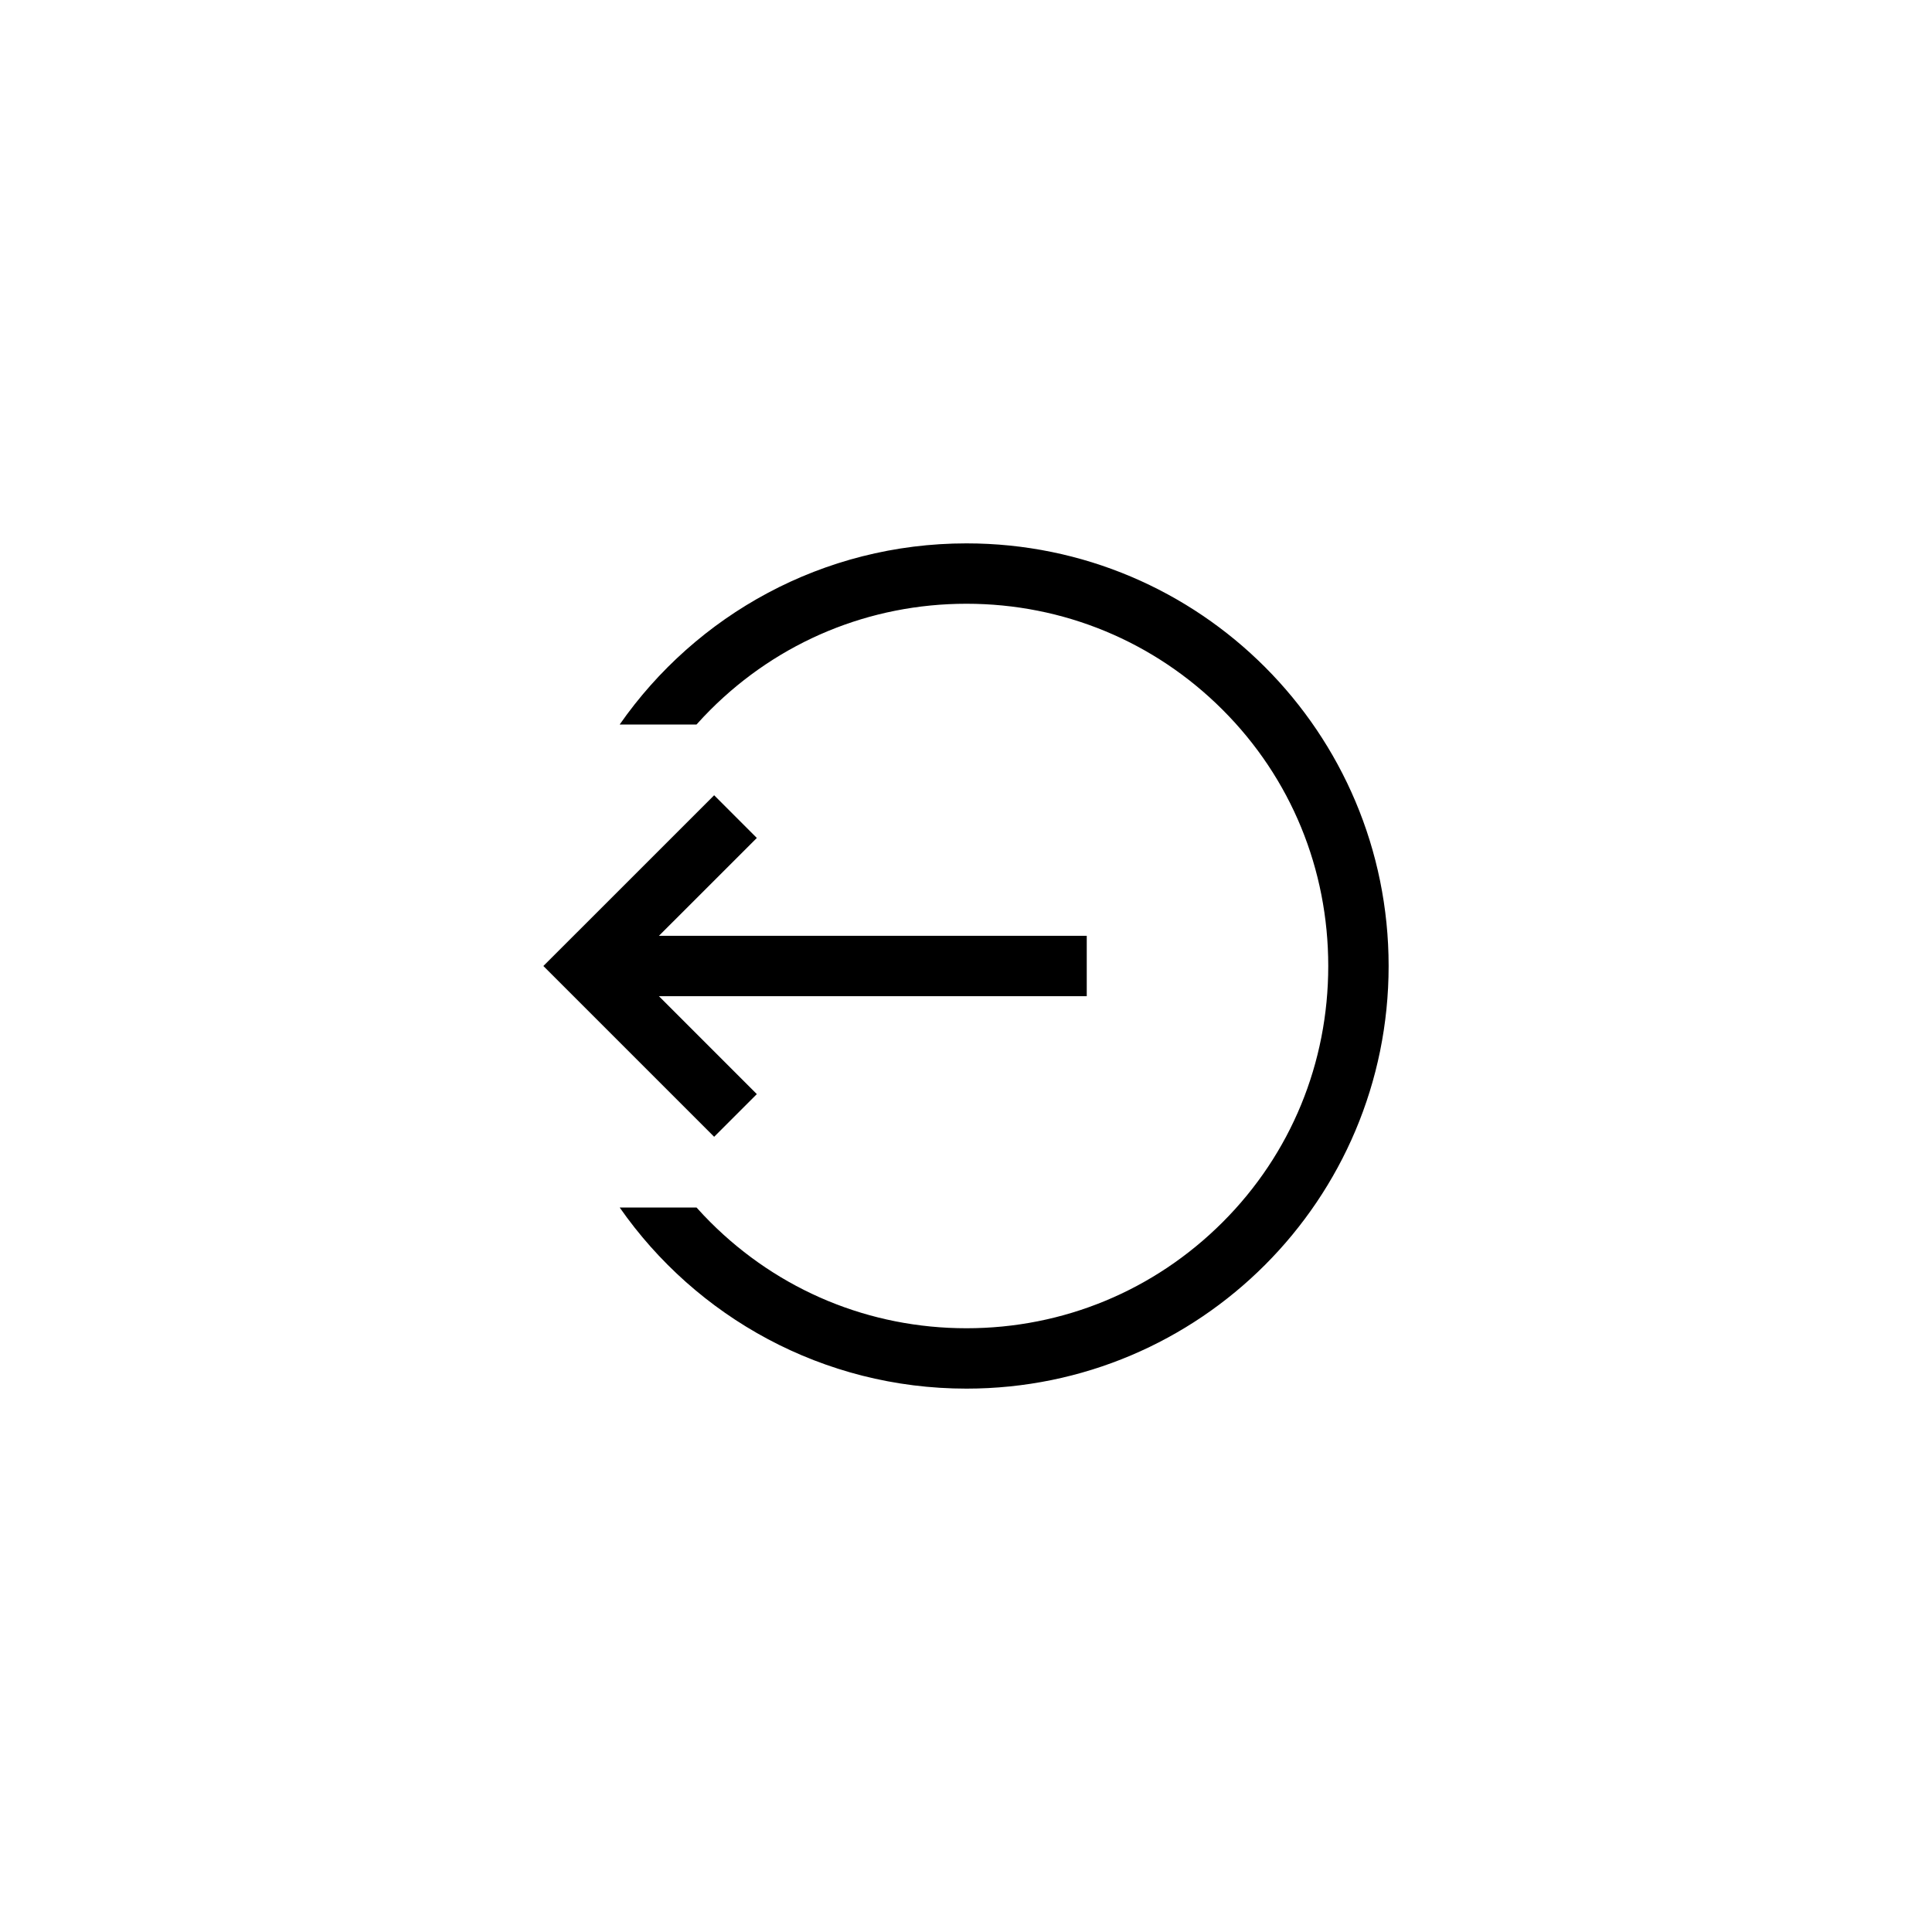 <svg width="48" height="48" viewBox="0 0 48 48" fill="none" xmlns="http://www.w3.org/2000/svg">
<rect x="0" y="0" width="48" height="48" fill="#808080" stroke="none"/>
<rect x="48" y="48" width="48" height="48" transform="rotate(-180 48 48)" fill="white"/>
<path d="M18.803 27.183L17.743 28.243L13.5 24L17.743 19.758L18.803 20.819L16.371 23.25H27V24.75H16.371L18.803 27.183Z" fill="black"/>
<path d="M17.649 30.364C19.349 32.064 21.608 33 24.012 33C26.416 33 28.677 32.064 30.377 30.364C32.077 28.664 33 26.404 33 24C33 21.596 32.077 19.336 30.377 17.636C28.677 15.936 26.416 15 24.012 15C21.609 15 19.349 15.936 17.649 17.636C17.531 17.754 17.416 17.876 17.305 18L15.396 18C17.293 15.28 20.445 13.5 24.012 13.5C29.811 13.5 34.5 18.201 34.5 24C34.5 29.799 29.811 34.5 24.012 34.5C20.445 34.5 17.293 32.72 15.396 30H17.305C17.416 30.125 17.531 30.246 17.649 30.364Z" fill="black"/>
</svg>
